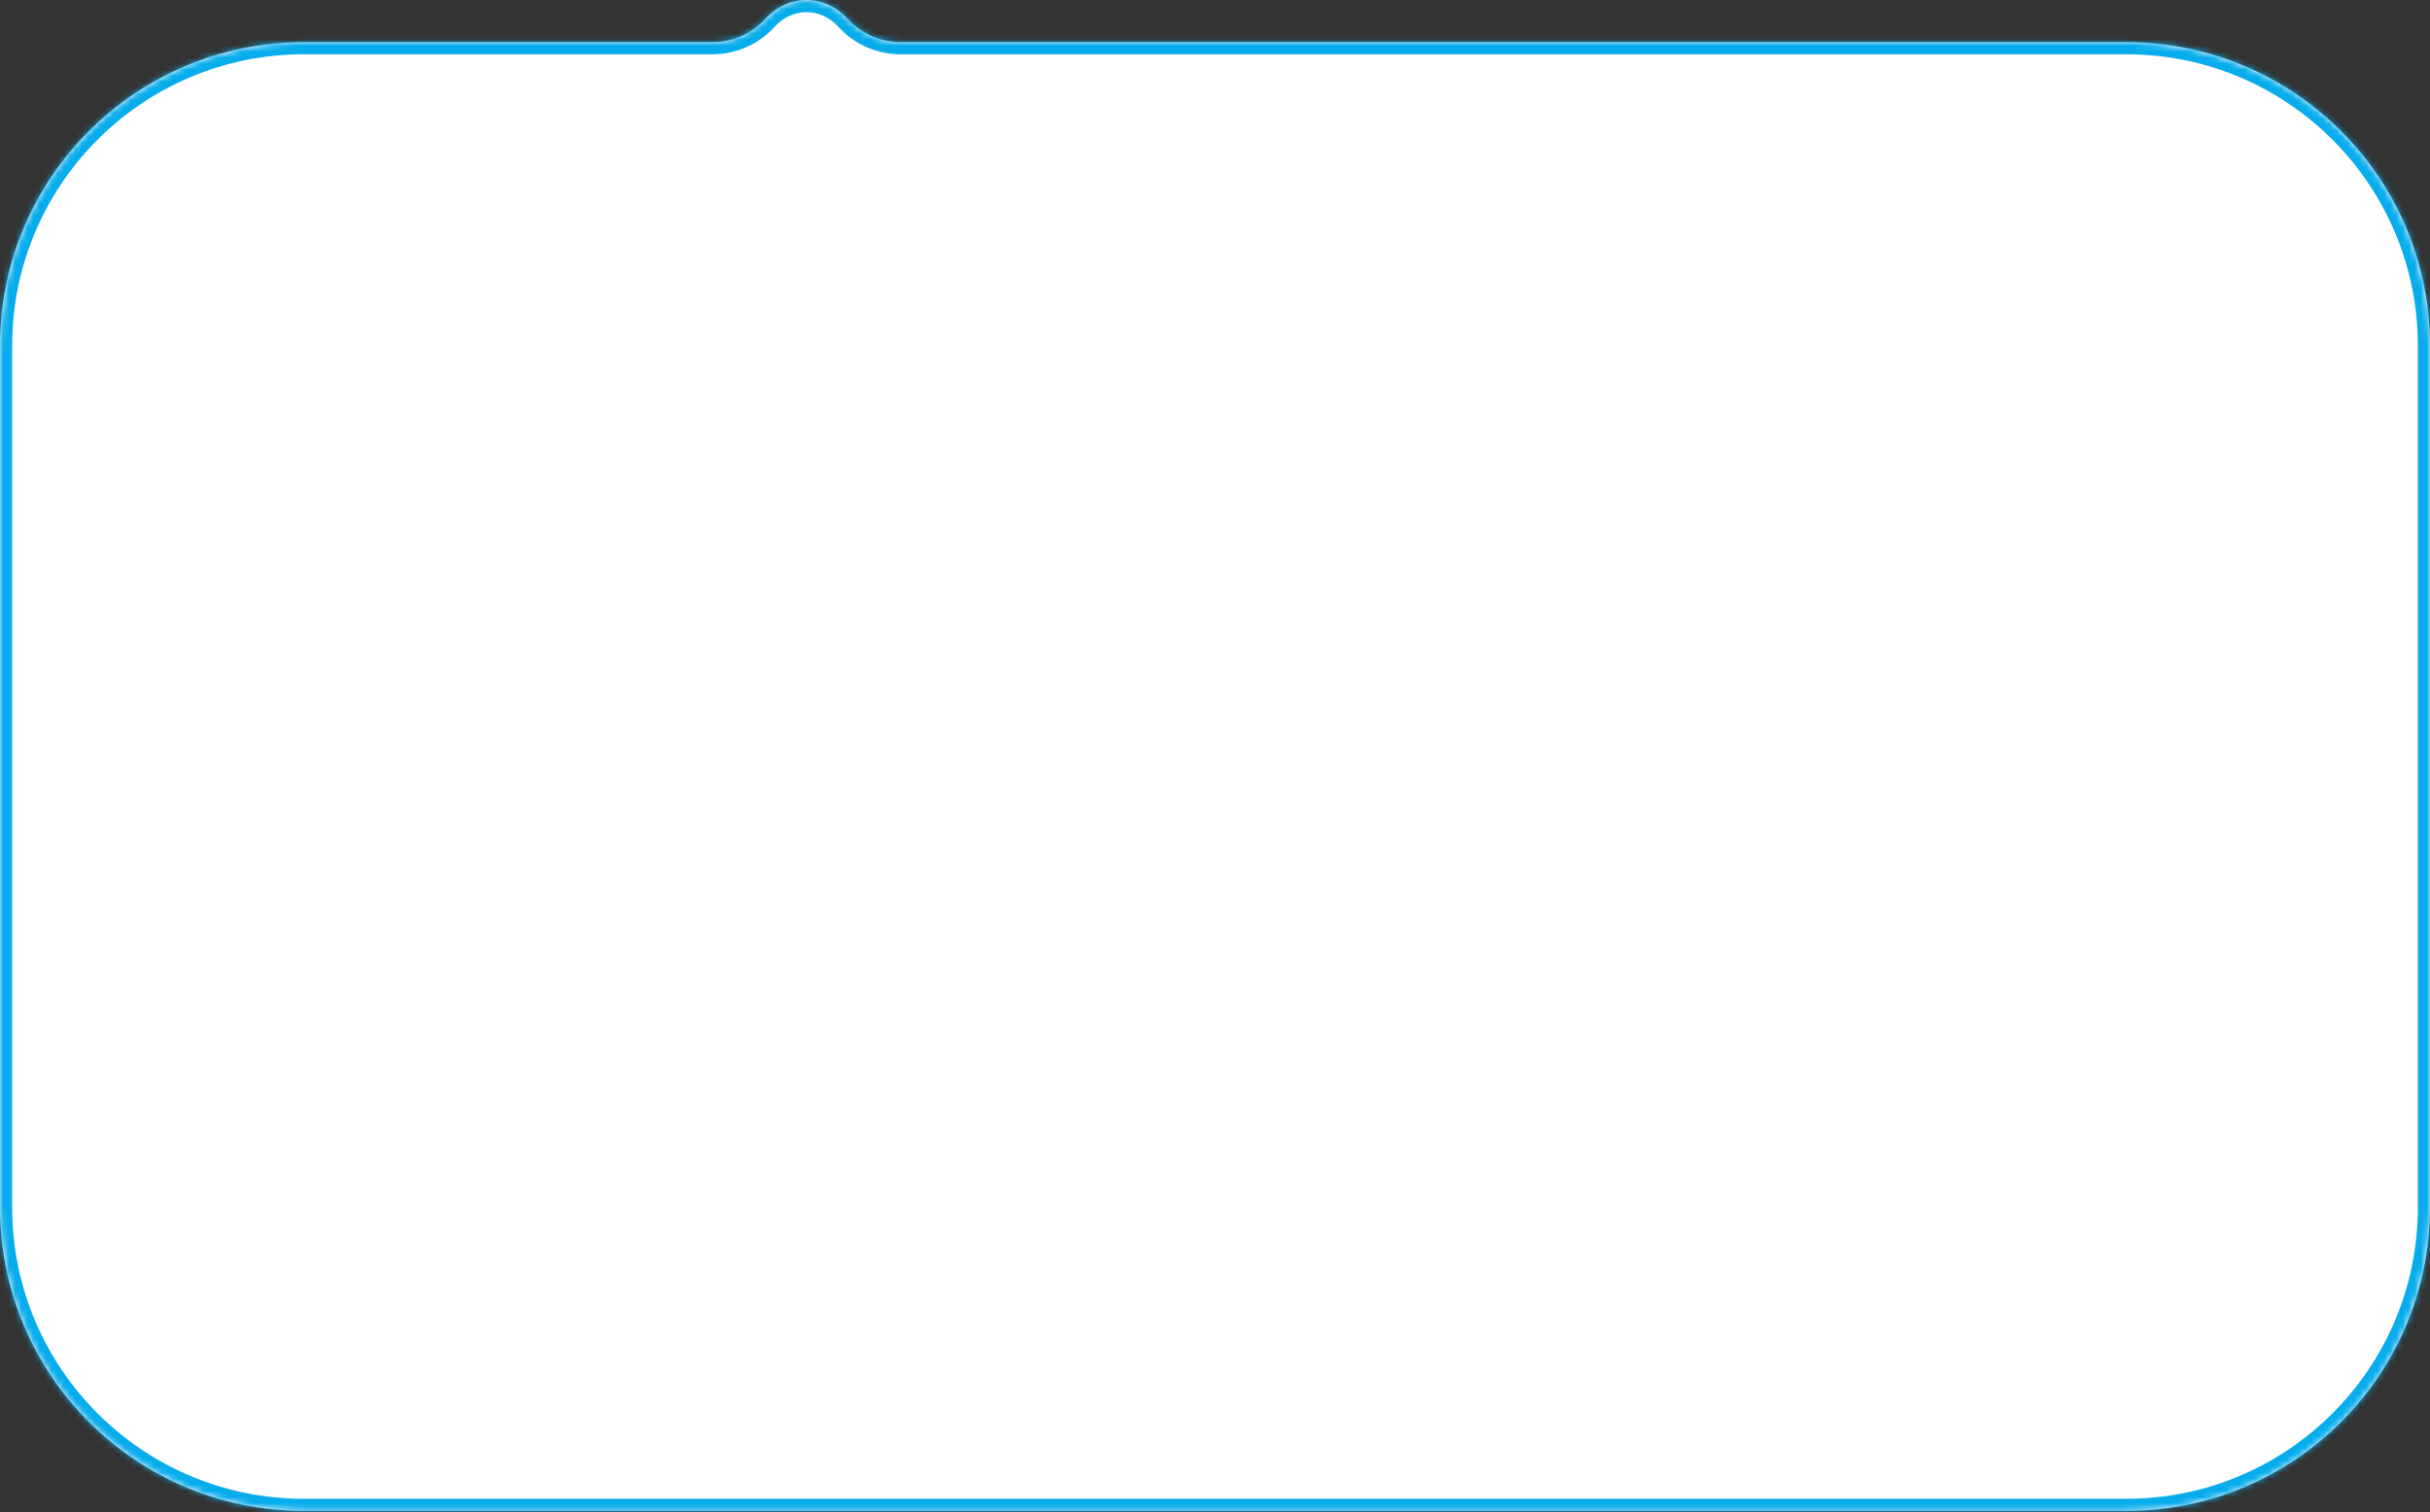 <svg width="400" height="249" viewBox="0 0 400 249" fill="none" xmlns="http://www.w3.org/2000/svg">
<rect x="0" y="0" width="400" height="249" fill="#333333" stroke="none"/>
<mask id="path-1-inside-1_253_826" fill="white">
<path fill-rule="evenodd" clip-rule="evenodd" d="M139.481 3.065C135.766 -1.022 129.744 -1.022 126.029 3.065C123.788 5.532 120.61 6.938 117.277 6.938H50C22.386 6.938 0 29.323 0 56.938V198.783C0 226.397 22.386 248.783 50 248.783H350C377.614 248.783 400 226.397 400 198.783V56.938C400 29.323 377.614 6.938 350 6.938H148.233C144.9 6.938 141.722 5.532 139.481 3.065Z"/>
</mask>
<path fill-rule="evenodd" clip-rule="evenodd" d="M139.481 3.065C135.766 -1.022 129.744 -1.022 126.029 3.065C123.788 5.532 120.61 6.938 117.277 6.938H50C22.386 6.938 0 29.323 0 56.938V198.783C0 226.397 22.386 248.783 50 248.783H350C377.614 248.783 400 226.397 400 198.783V56.938C400 29.323 377.614 6.938 350 6.938H148.233C144.9 6.938 141.722 5.532 139.481 3.065Z" fill="white"/>
<path d="M127.509 4.41C130.43 1.197 135.08 1.197 138.001 4.41L140.961 1.72C136.453 -3.24 129.057 -3.24 124.549 1.72L127.509 4.41ZM50 8.938H117.277V4.938H50V8.938ZM2 198.783V56.938H-2V198.783H2ZM350 246.783H50V250.783H350V246.783ZM398 56.938V198.783H402V56.938H398ZM148.233 8.938H350V4.938H148.233V8.938ZM148.233 4.938C145.464 4.938 142.823 3.769 140.961 1.72L138.001 4.41C140.621 7.294 144.336 8.938 148.233 8.938V4.938ZM402 56.938C402 28.219 378.719 4.938 350 4.938V8.938C376.51 8.938 398 30.428 398 56.938H402ZM350 250.783C378.719 250.783 402 227.502 402 198.783H398C398 225.293 376.51 246.783 350 246.783V250.783ZM-2 198.783C-2 227.502 21.281 250.783 50 250.783V246.783C23.49 246.783 2 225.293 2 198.783H-2ZM50 4.938C21.281 4.938 -2 28.219 -2 56.938H2C2 30.428 23.49 8.938 50 8.938V4.938ZM124.549 1.72C122.687 3.769 120.046 4.938 117.277 4.938V8.938C121.173 8.938 124.889 7.294 127.509 4.41L124.549 1.72Z" fill="#07ACEC" mask="url(#path-1-inside-1_253_826)"/>
</svg>
